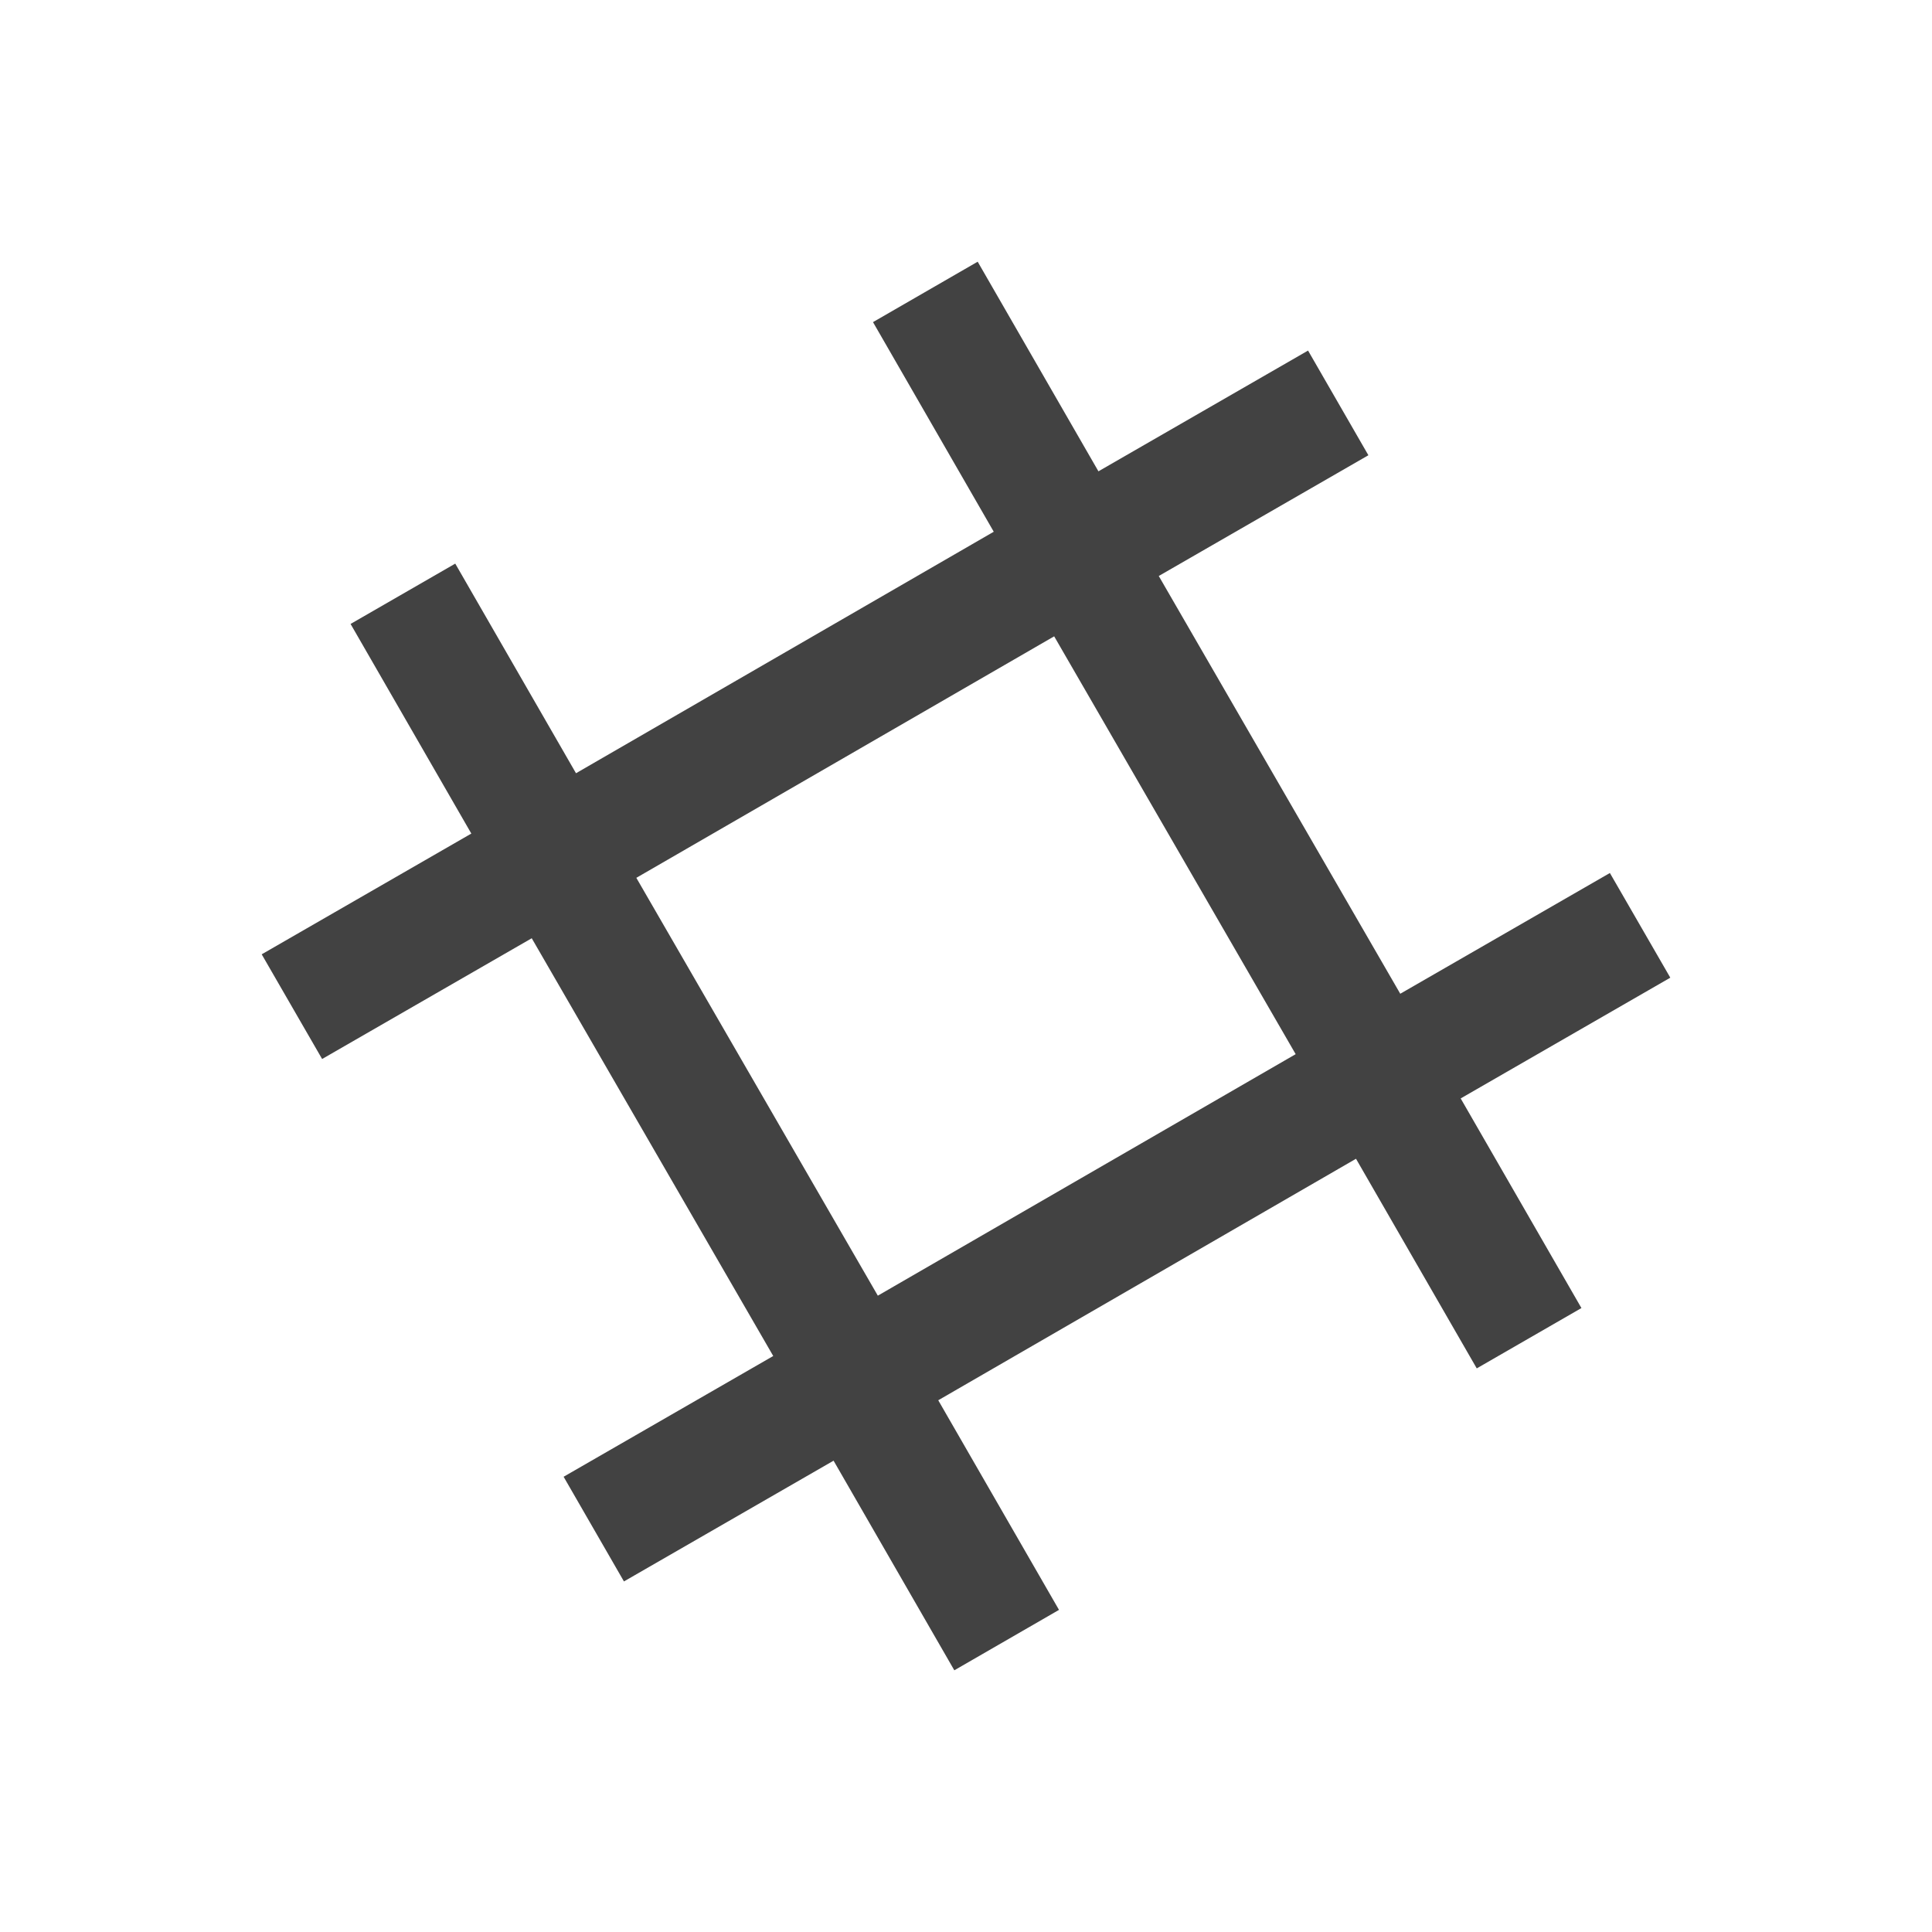 
<svg xmlns="http://www.w3.org/2000/svg" xmlns:xlink="http://www.w3.org/1999/xlink" width="22px" height="22px" viewBox="0 0 22 22" version="1.1">
<g id="surface1">
<defs>
  <style id="current-color-scheme" type="text/css">
   .ColorScheme-Text { color:#424242; } .ColorScheme-Highlight { color:#eeeeee; }
  </style>
 </defs>
<path style="fill:currentColor" class="ColorScheme-Text" d="M 3.992 7.105 L 5.367 9.492 L 2.98 10.867 L 3.668 12.059 L 6.055 10.684 L 8.805 15.441 L 6.418 16.816 L 7.105 18.008 L 9.492 16.633 L 10.867 19.02 L 12.059 18.332 L 10.684 15.945 L 15.441 13.195 L 16.816 15.582 L 18.008 14.895 L 16.633 12.508 L 19.02 11.133 L 18.332 9.941 L 15.945 11.316 L 13.195 6.559 L 15.582 5.184 L 14.895 3.992 L 12.508 5.367 L 11.133 2.98 L 9.941 3.668 L 11.316 6.055 L 6.559 8.805 L 5.184 6.418 Z M 7.246 9.996 L 12.004 7.246 L 14.754 12.004 L 9.996 14.754 Z M 7.246 9.996 "/>
</g>
</svg>
